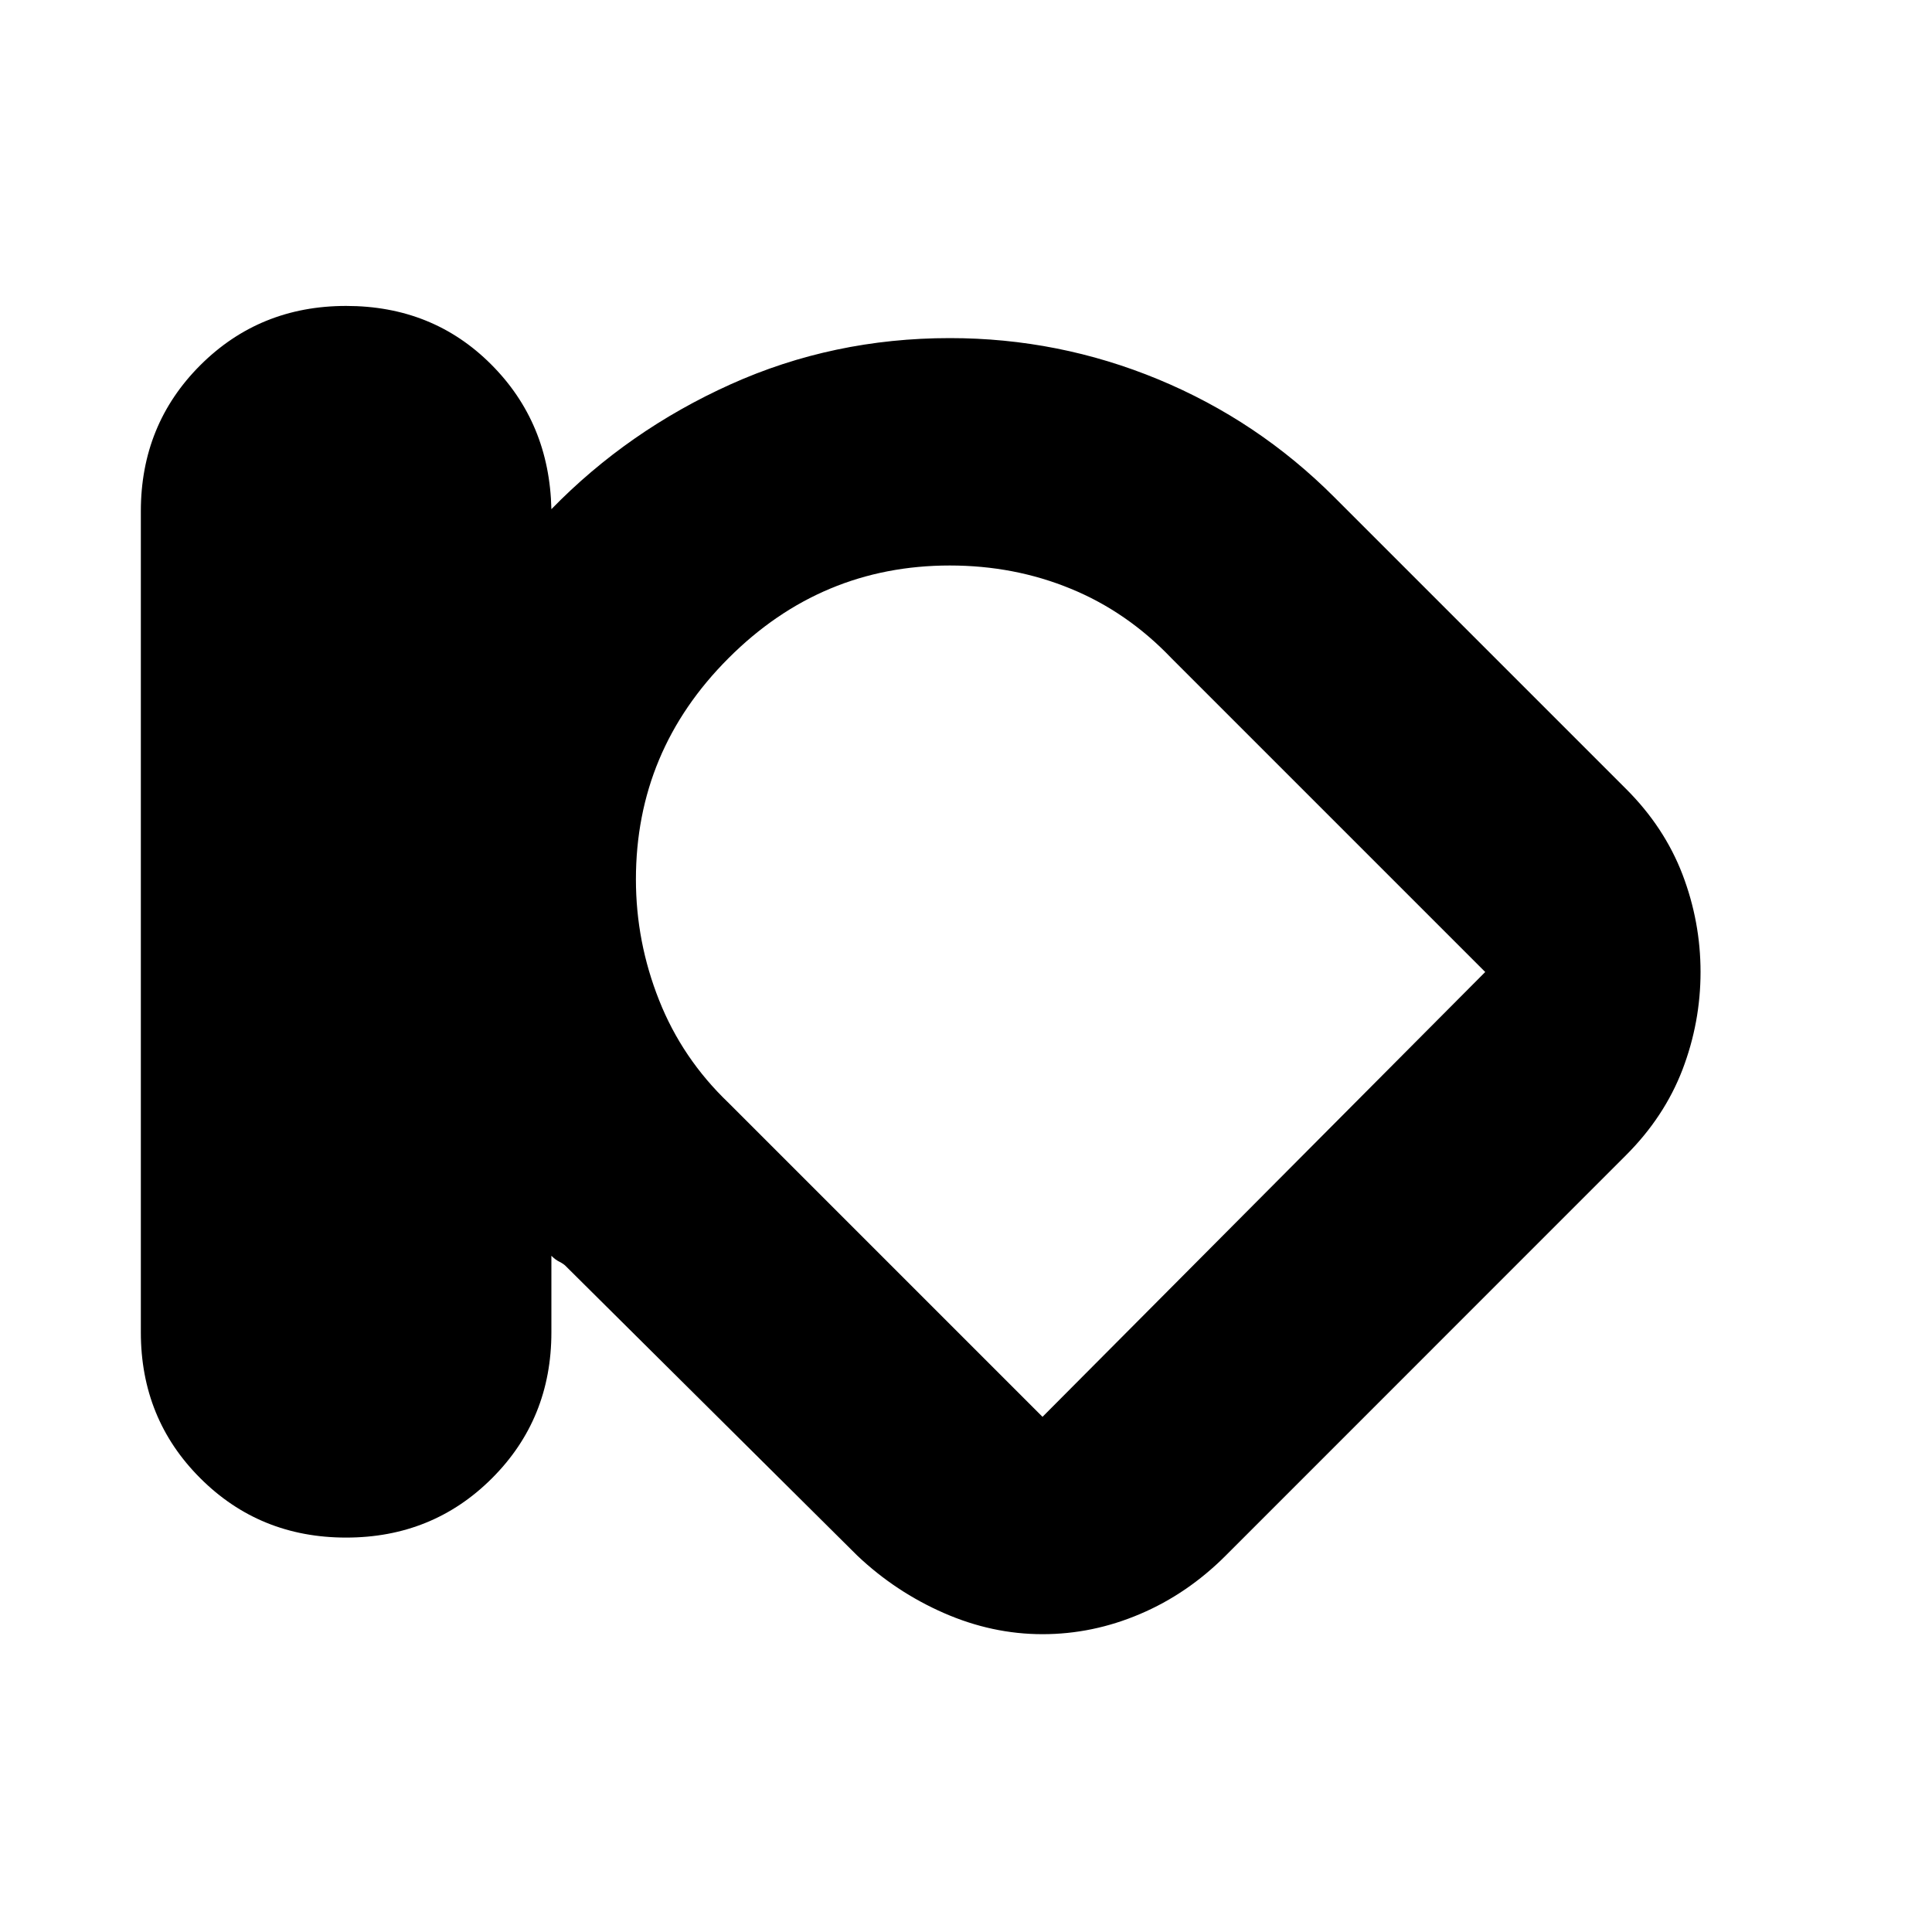 <svg xmlns="http://www.w3.org/2000/svg" height="20" width="20"><path d="M3.583 15.917q-.895 0-1.51-.615-.615-.614-.615-1.51v-8.5q0-.896.615-1.511.615-.614 1.51-.614.896 0 1.5.604.605.604.625 1.5.792-.813 1.854-1.292Q8.625 3.5 9.833 3.5q1.125 0 2.157.427 1.031.427 1.822 1.219l3.021 3.021q.396.395.584.885.187.49.187 1.01 0 .521-.187 1.011-.188.489-.584.885l-4.145 4.146q-.396.396-.886.604-.49.209-1.01.209-.521 0-1.021-.219-.5-.219-.896-.594l-3.021-3q-.021-.021-.062-.042-.042-.02-.084-.062v.792q0 .896-.614 1.51-.615.615-1.511.615Zm3-6.813q0 .646.24 1.25.239.604.719 1.063l3.25 3.25 4.583-4.605-3.25-3.25q-.458-.479-1.042-.718-.583-.24-1.25-.24-1.333 0-2.291.959-.959.958-.959 2.291Zm4.396 1.167Z"/></svg>